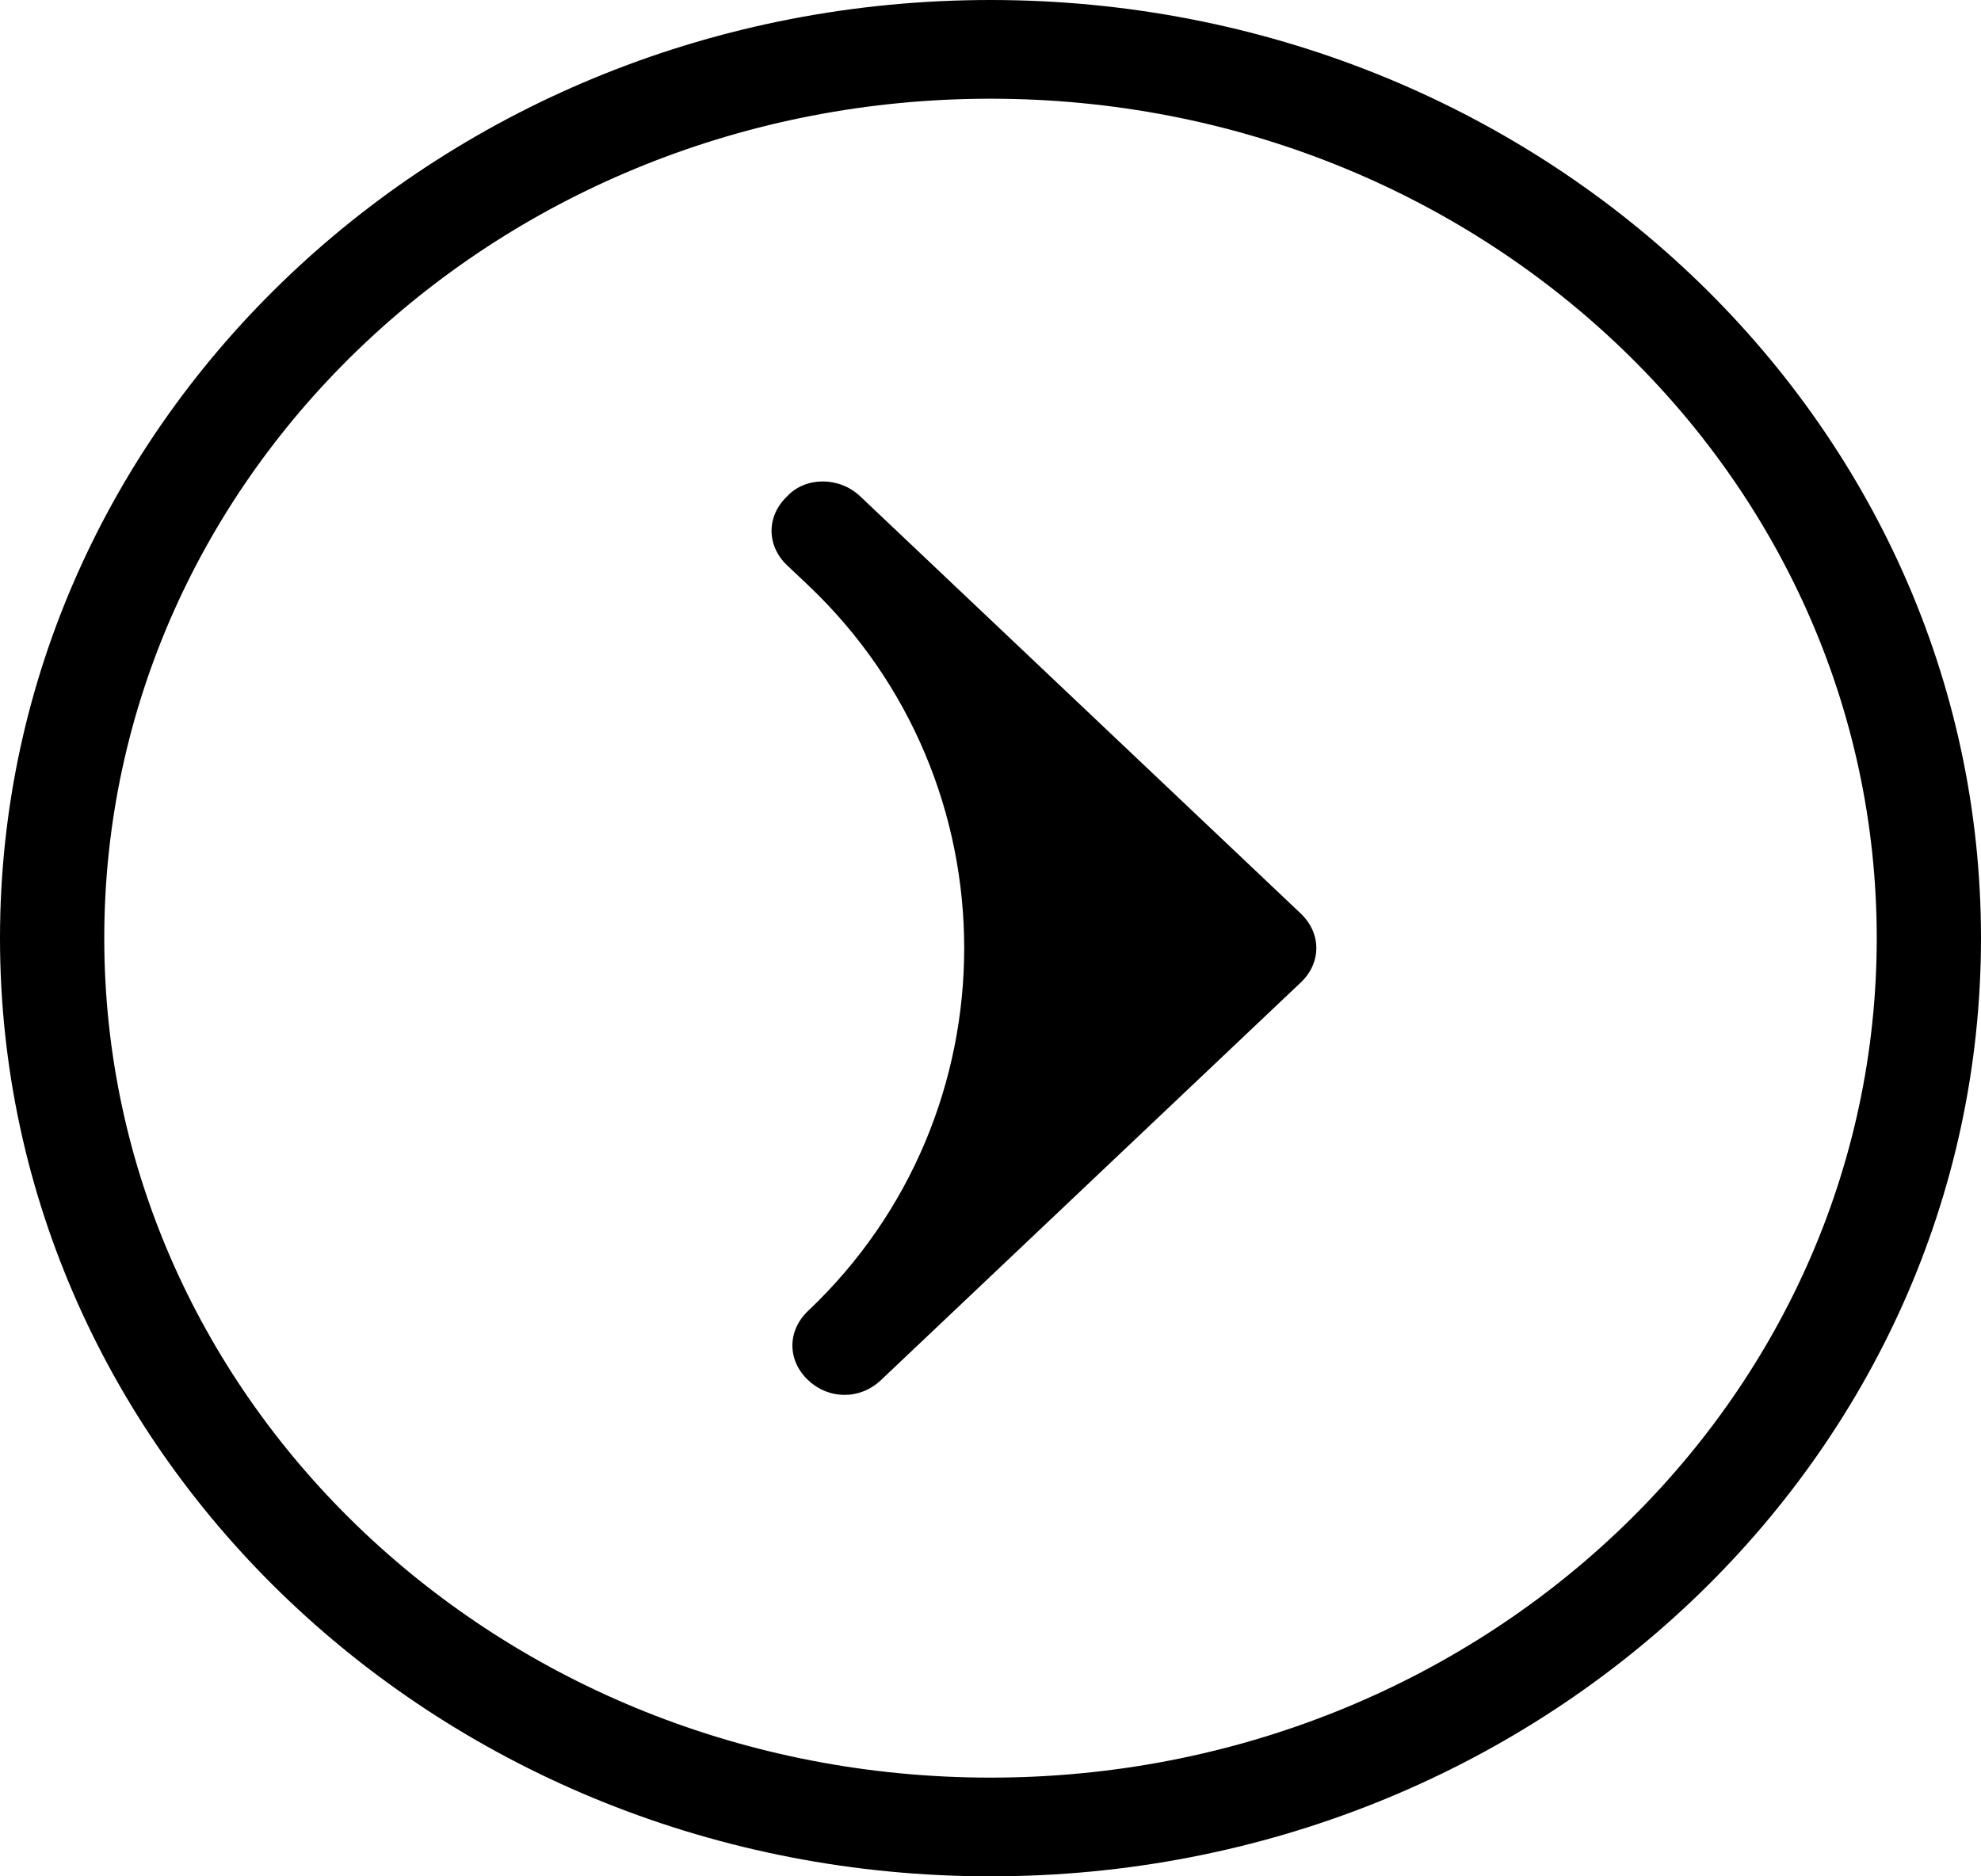 <svg width="19" height="18" viewBox="0 0 19 18" fill="none" xmlns="http://www.w3.org/2000/svg">
<path d="M8.25 4.761L12.475 8.763C12.575 8.858 12.625 8.976 12.625 9.095C12.625 9.213 12.575 9.332 12.475 9.426L8.45 13.239C8.25 13.429 7.95 13.429 7.75 13.239C7.55 13.05 7.55 12.766 7.75 12.576C9.747 10.685 9.747 7.505 7.75 5.613L7.55 5.424C7.35 5.234 7.35 4.95 7.55 4.761C7.725 4.571 8.05 4.571 8.25 4.761ZM9.5 -4.01547e-07C14.75 -6.23455e-07 19 4.026 19 9C19 13.974 14.75 18 9.5 18C4.25 18 -1.82005e-07 13.974 -4.06835e-07 9C-6.31665e-07 4.026 4.25 -1.7964e-07 9.5 -4.01547e-07ZM9.5 0.947C4.8 0.947 1 4.547 1 9C1 13.453 4.8 17.053 9.5 17.053C14.2 17.053 18 13.453 18 9C18 4.547 14.2 0.947 9.5 0.947Z" fill="black"/>
</svg>
